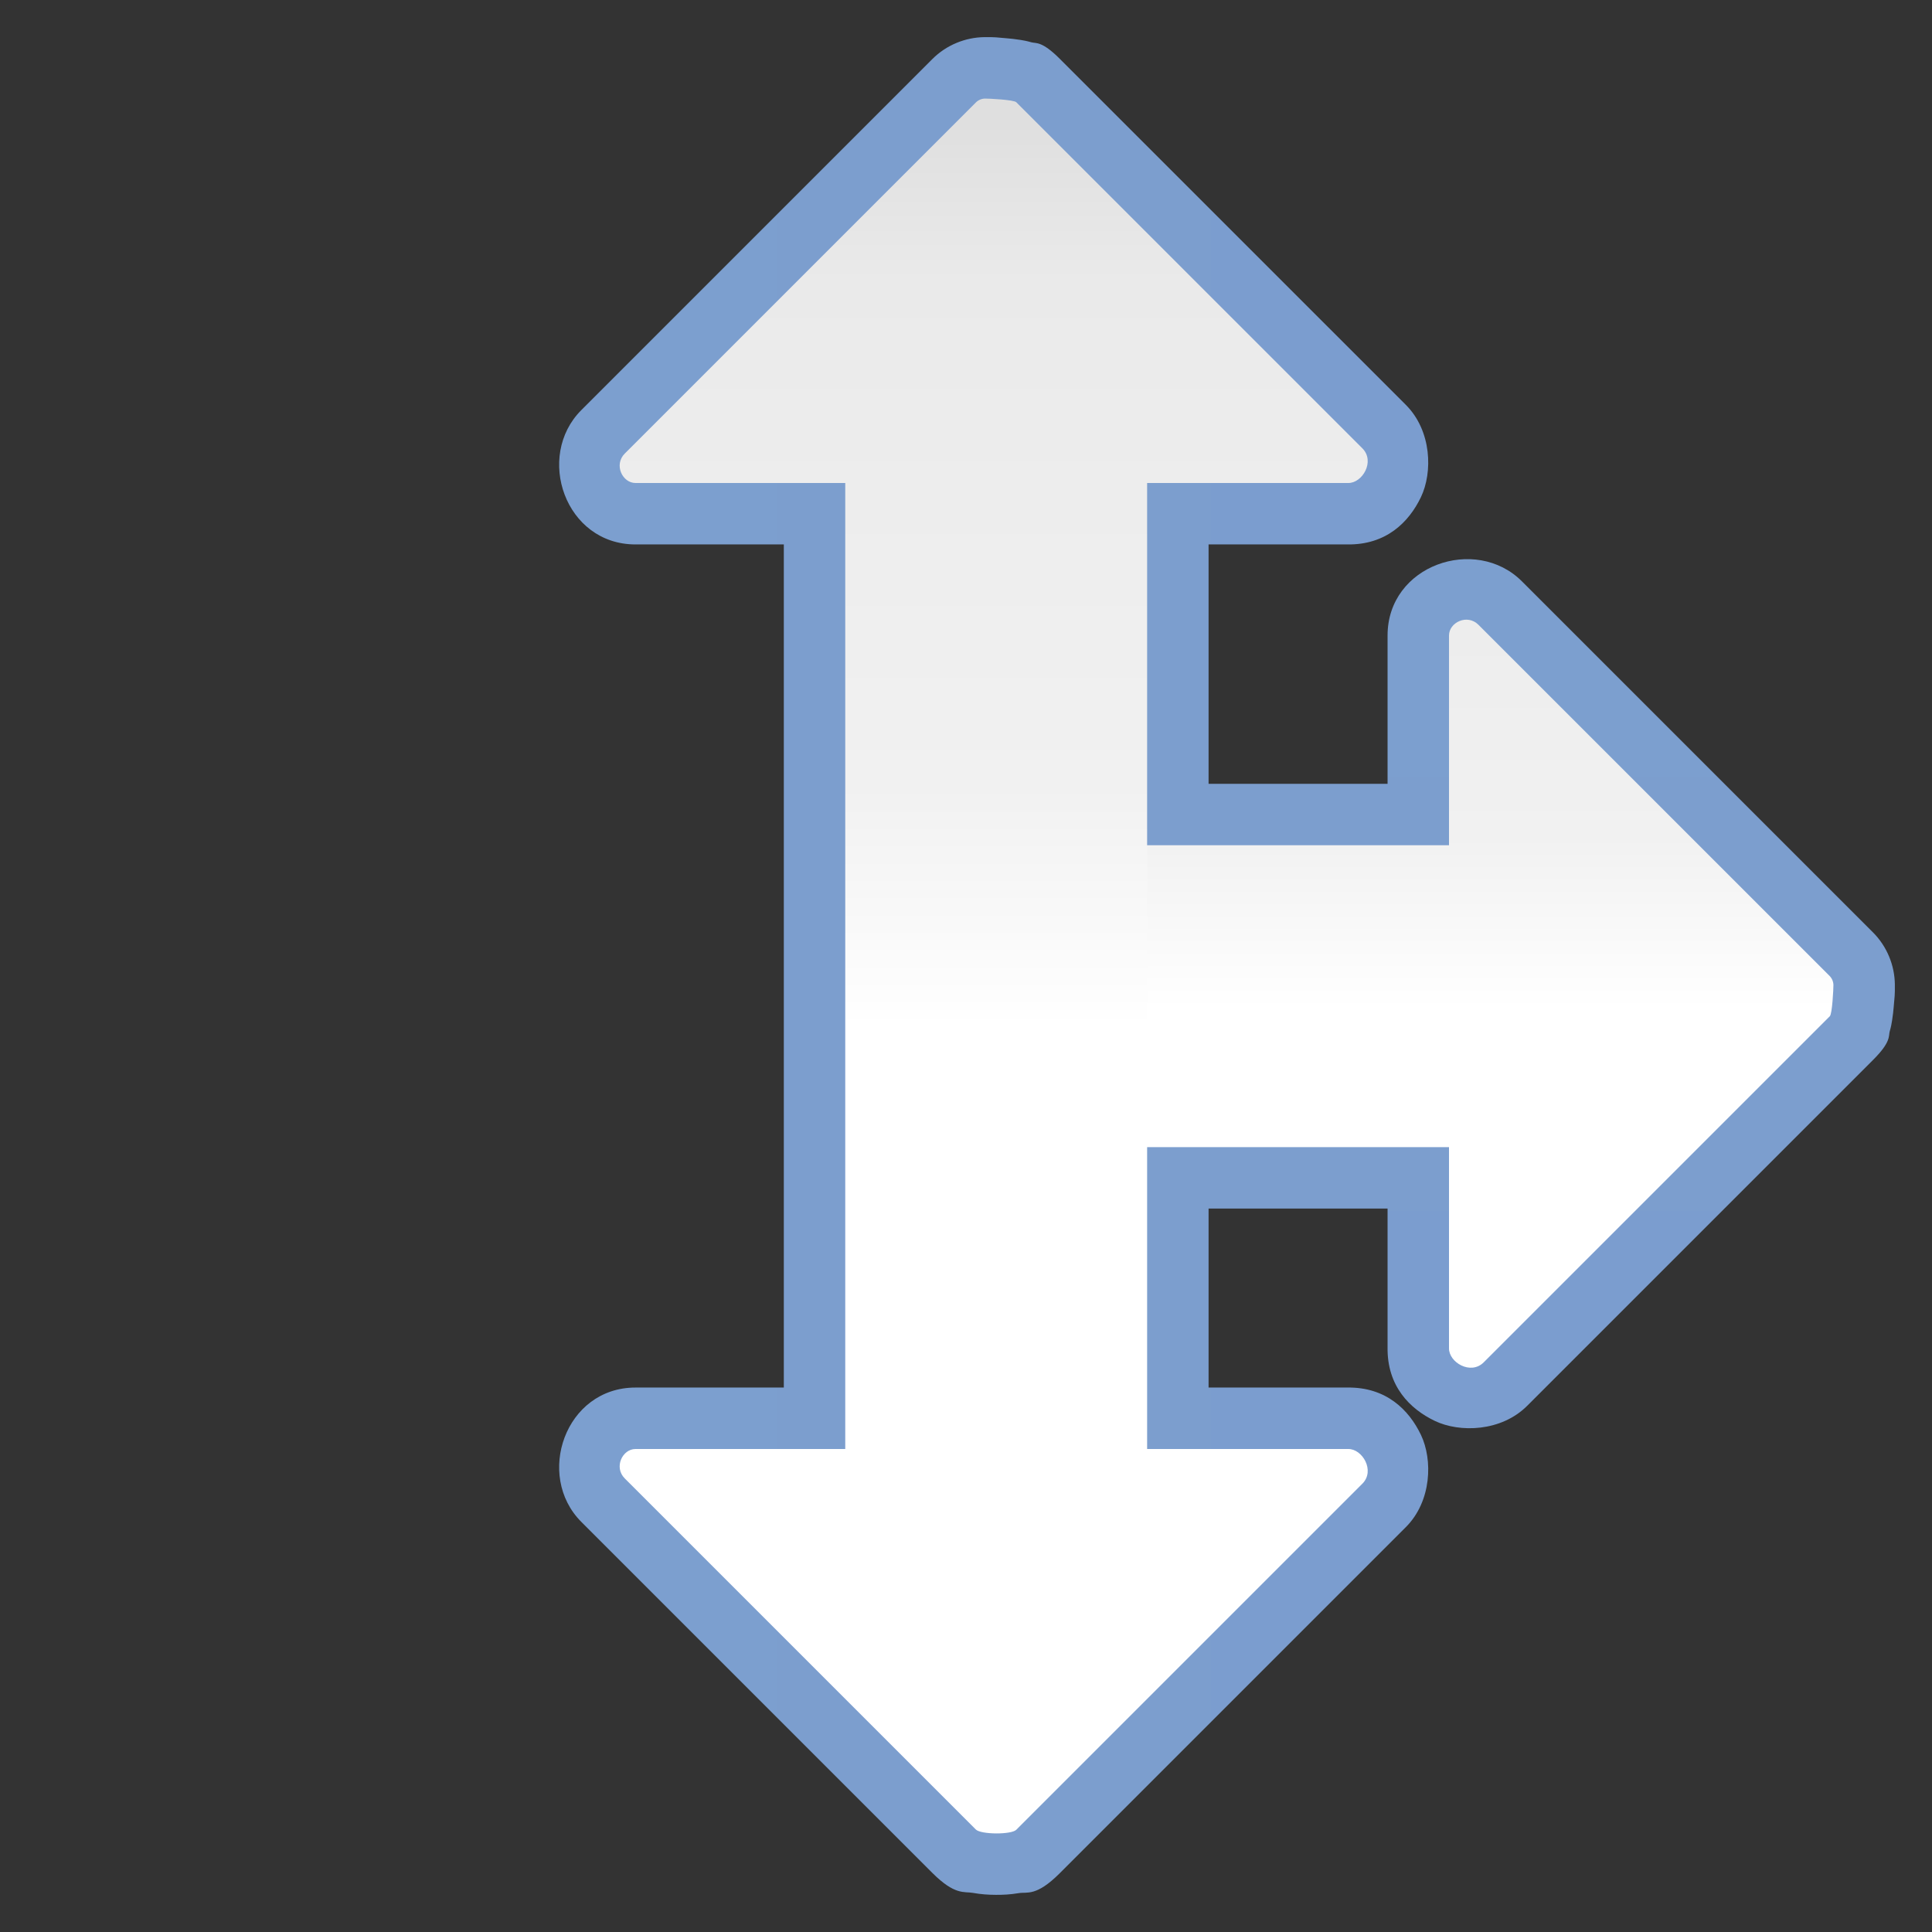 <?xml version="1.0" encoding="UTF-8" standalone="no"?>
<!-- Created with Inkscape (http://www.inkscape.org/) -->

<svg
   xmlns:dc="http://purl.org/dc/elements/1.1/"
   xmlns:cc="http://creativecommons.org/ns#"
   xmlns:rdf="http://www.w3.org/1999/02/22-rdf-syntax-ns#"
   xmlns:svg="http://www.w3.org/2000/svg"
   xmlns="http://www.w3.org/2000/svg"
   xmlns:xlink="http://www.w3.org/1999/xlink"
   xmlns:sodipodi="http://sodipodi.sourceforge.net/DTD/sodipodi-0.dtd"
   xmlns:inkscape="http://www.inkscape.org/namespaces/inkscape"
   version="1.1"
   id="svg2"
   width="128"
   height="128"
   viewBox="0 0 128 128"
   sodipodi:docname="arrowshapes.up-right-down-arrow.svg"
   inkscape:export-filename="/home/rizmut/Dokumen/Rizmut/Github/libreoffice-style-karasa-jaga/build/images_karasa_jaga/cmd/32/arrowshapes.up-right-down-arrow.png"
   inkscape:export-xdpi="24"
   inkscape:export-ydpi="24"
   inkscape:version="0.92.3 (unknown)">
  <rect x="0" y="0" width="128" height="128" fill="#333333" stroke="none"/>
  <defs
     id="defs6">
    <inkscape:perspective
       id="perspective27"
       inkscape:persp3d-origin="64 : 42.666667 : 1"
       inkscape:vp_z="128 : 64 : 1"
       inkscape:vp_y="0 : 1000 : 0"
       inkscape:vp_x="0 : 64 : 1"
       sodipodi:type="inkscape:persp3d" />
    <linearGradient
       id="linearGradient3369">
      <stop
         id="stop3372"
         offset="0"
         style="stop-color:#ffffff;stop-opacity:1;" />
      <stop
         style="stop-color:#ffffff;stop-opacity:1;"
         offset="0.464"
         id="stop3374" />
      <stop
         style="stop-color:#f1f1f1;stop-opacity:1;"
         offset="0.607"
         id="stop3376" />
      <stop
         id="stop3378"
         offset="0.906"
         style="stop-color:#eaeaea;stop-opacity:1;" />
      <stop
         id="stop3384"
         offset="1"
         style="stop-color:#dfdfdf;stop-opacity:1;" />
    </linearGradient>
    <linearGradient
       id="linearGradient7422">
      <stop
         style="stop-color:#7c9fcf;stop-opacity:1"
         offset="0"
         id="stop7424" />
      <stop
         id="stop5348"
         offset="0.5"
         style="stop-color:#7c9ece;stop-opacity:1" />
      <stop
         id="stop7426"
         offset="1"
         style="stop-color:#7b9dcf;stop-opacity:1" />
    </linearGradient>
    <linearGradient
       y2="388.952"
       x2="399.775"
       y1="1324.779"
       x1="405.95"
       gradientTransform="matrix(0.081,0,0,0.078,182.745,-6.902)"
       gradientUnits="userSpaceOnUse"
       id="linearGradient2330"
       xlink:href="#linearGradient7422"
       inkscape:collect="always" />
    <linearGradient
       y2="-102.025"
       x2="102.342"
       y1="208.787"
       x1="102.342"
       gradientTransform="matrix(0.424,0,0,0.257,16.558,50.26)"
       gradientUnits="userSpaceOnUse"
       id="linearGradient2360"
       xlink:href="#linearGradient3369"
       inkscape:collect="always" />
    <linearGradient
       inkscape:collect="always"
       xlink:href="#linearGradient7422"
       id="linearGradient846"
       x1="33.044"
       y1="61.999"
       x2="90.622"
       y2="61.999"
       gradientUnits="userSpaceOnUse"
       gradientTransform="rotate(90,60,64)" />
    <linearGradient
       inkscape:collect="always"
       xlink:href="#linearGradient7422"
       id="linearGradient878"
       gradientUnits="userSpaceOnUse"
       x1="33.044"
       y1="61.999"
       x2="90.622"
       y2="61.999"
       gradientTransform="translate(4,4)" />
    <linearGradient
       inkscape:collect="always"
       xlink:href="#linearGradient3369"
       id="linearGradient880"
       gradientUnits="userSpaceOnUse"
       gradientTransform="matrix(0,-0.424,0.257,0,50.26,111.442)"
       x1="-20.162"
       y1="68.922"
       x2="243.692"
       y2="68.922" />
  </defs>
  <sodipodi:namedview
     pagecolor="#ffffff"
     bordercolor="#666666"
     borderopacity="1"
     objecttolerance="10"
     gridtolerance="10"
     guidetolerance="10"
     inkscape:pageopacity="0"
     inkscape:pageshadow="2"
     inkscape:window-width="1366"
     inkscape:window-height="706"
     id="namedview4"
     showgrid="true"
     inkscape:snap-page="true"
     inkscape:snap-global="true"
     inkscape:zoom="1.2247144"
     inkscape:cx="70.593083"
     inkscape:cy="45.531627"
     inkscape:window-x="0"
     inkscape:window-y="0"
     inkscape:window-maximized="1"
     inkscape:current-layer="svg2"
     showguides="false">
    <inkscape:grid
       type="xygrid"
       id="grid837"
       spacingx="4"
       spacingy="4"
       empspacing="1" />
  </sodipodi:namedview>
  <path
     sodipodi:nodetypes="csssccccsccsccccsccccccscsscsc"
     inkscape:connector-curvature="0"
     id="path872"
     d="M 65.207,2.461 C 63.954,2.478 62.702,2.981 61.771,3.912 L 38.514,27.17 c -3.066,3.066 -1.078,8.9 3.588,8.9 h 9.828 v 29.332 4.16 l -2e-6,22.367 h -9.828 c -4.665,0 -6.654,5.834 -3.588,8.9 l 23.258,23.258 c 1.498,1.498 2.111,1.219 2.676,1.32 0.565,0.101 1.039,0.128 1.525,0.131 0.486,0.003 0.957,-0.019 1.52,-0.113 0.563,-0.094 1.157,0.241 2.717,-1.318 l 22.93,-22.93 c 1.718,-1.718 1.789,-4.471 0.998,-6.119 -0.791,-1.648 -2.298,-3.17 -4.881,-3.129 h -9.186 l 2e-6,-22.367 V 65.402 36.07 h 9.186 c 2.583,0.041 4.09,-1.481 4.881,-3.129 0.791,-1.648 0.72,-4.401 -0.998,-6.119 L 70.209,3.893 C 69.013,2.697 68.639,2.891 68.326,2.801 68.014,2.711 67.817,2.679 67.631,2.648 67.259,2.587 66.958,2.558 66.662,2.533 66.07,2.483 65.947,2.451 65.207,2.461 Z"
     style="fill:url(#linearGradient878);fill-opacity:1;fill-rule:evenodd;stroke:none;stroke-width:4.633;stroke-linecap:round;stroke-linejoin:round;stroke-miterlimit:4;stroke-dasharray:none;stroke-opacity:1" />
  <path
     style="fill:url(#linearGradient846);fill-opacity:1;fill-rule:evenodd;stroke:none;stroke-width:4.633;stroke-linecap:round;stroke-linejoin:round;stroke-miterlimit:4;stroke-dasharray:none;stroke-opacity:1"
     d="m 125.539,65.207 c -0.017,-1.253 -0.52,-2.505 -1.451,-3.436 L 100.83,38.514 c -3.066,-3.066 -8.9,-1.078 -8.9,3.588 V 51.93 H 62.598 l 0,28.141 h 29.332 v 9.186 c -0.041,2.583 1.481,4.09 3.129,4.881 1.648,0.791 4.401,0.72 6.119,-0.998 l 22.93,-22.93 c 1.196,-1.196 1.002,-1.57 1.092,-1.883 0.09,-0.313 0.122,-0.51 0.152,-0.695 0.061,-0.371 0.09,-0.673 0.115,-0.969 0.05,-0.592 0.082,-0.716 0.072,-1.455 z"
     id="path836"
     inkscape:connector-curvature="0"
     sodipodi:nodetypes="cssscccccscsscscc" />
  <path
     inkscape:connector-curvature="0"
     id="rect2326"
     d="m 121.469,65.262 c -0.003,-0.22 -0.09,-0.441 -0.26,-0.611 L 97.951,41.393 C 97.209,40.651 96,41.238 96,42.102 V 56 H 62.598 l -3e-5,20 H 96 v 13.32 c -0.015,0.941 1.437,1.802 2.299,0.939 L 121.229,67.33 c 0.164,-0.164 0.243,-1.849 0.24,-2.068 z"
     style="fill:url(#linearGradient2360);fill-opacity:1;fill-rule:evenodd;stroke:none;stroke-width:4.633;stroke-linecap:round;stroke-linejoin:round;stroke-miterlimit:4;stroke-dasharray:none;stroke-opacity:1"
     sodipodi:nodetypes="csssccccccsc" />
  <path
     sodipodi:nodetypes="csssccccscscccccccccsc"
     style="fill:url(#linearGradient880);fill-opacity:1;fill-rule:evenodd;stroke:none;stroke-width:4.633;stroke-linecap:round;stroke-linejoin:round;stroke-miterlimit:4;stroke-dasharray:none;stroke-opacity:1"
     d="m 65.262,6.531 c -0.22,0.003 -0.441,0.09 -0.611,0.26 L 41.393,30.049 C 40.651,30.791 41.238,32 42.102,32 H 56 V 65.402 69.562 96 H 42.102 c -0.863,0 -1.451,1.209 -0.709,1.951 l 23.258,23.258 c 0.34,0.34 2.352,0.347 2.68,0.019 L 90.26,98.299 c 0.862,-0.862 0.001,-2.314 -0.939,-2.299 H 76 V 69.563 65.402 32 h 13.32 c 0.941,0.015 1.802,-1.437 0.939,-2.299 L 67.33,6.772 C 67.166,6.608 65.481,6.528 65.262,6.531 Z"
     id="path874"
     inkscape:connector-curvature="0" />
</svg>
